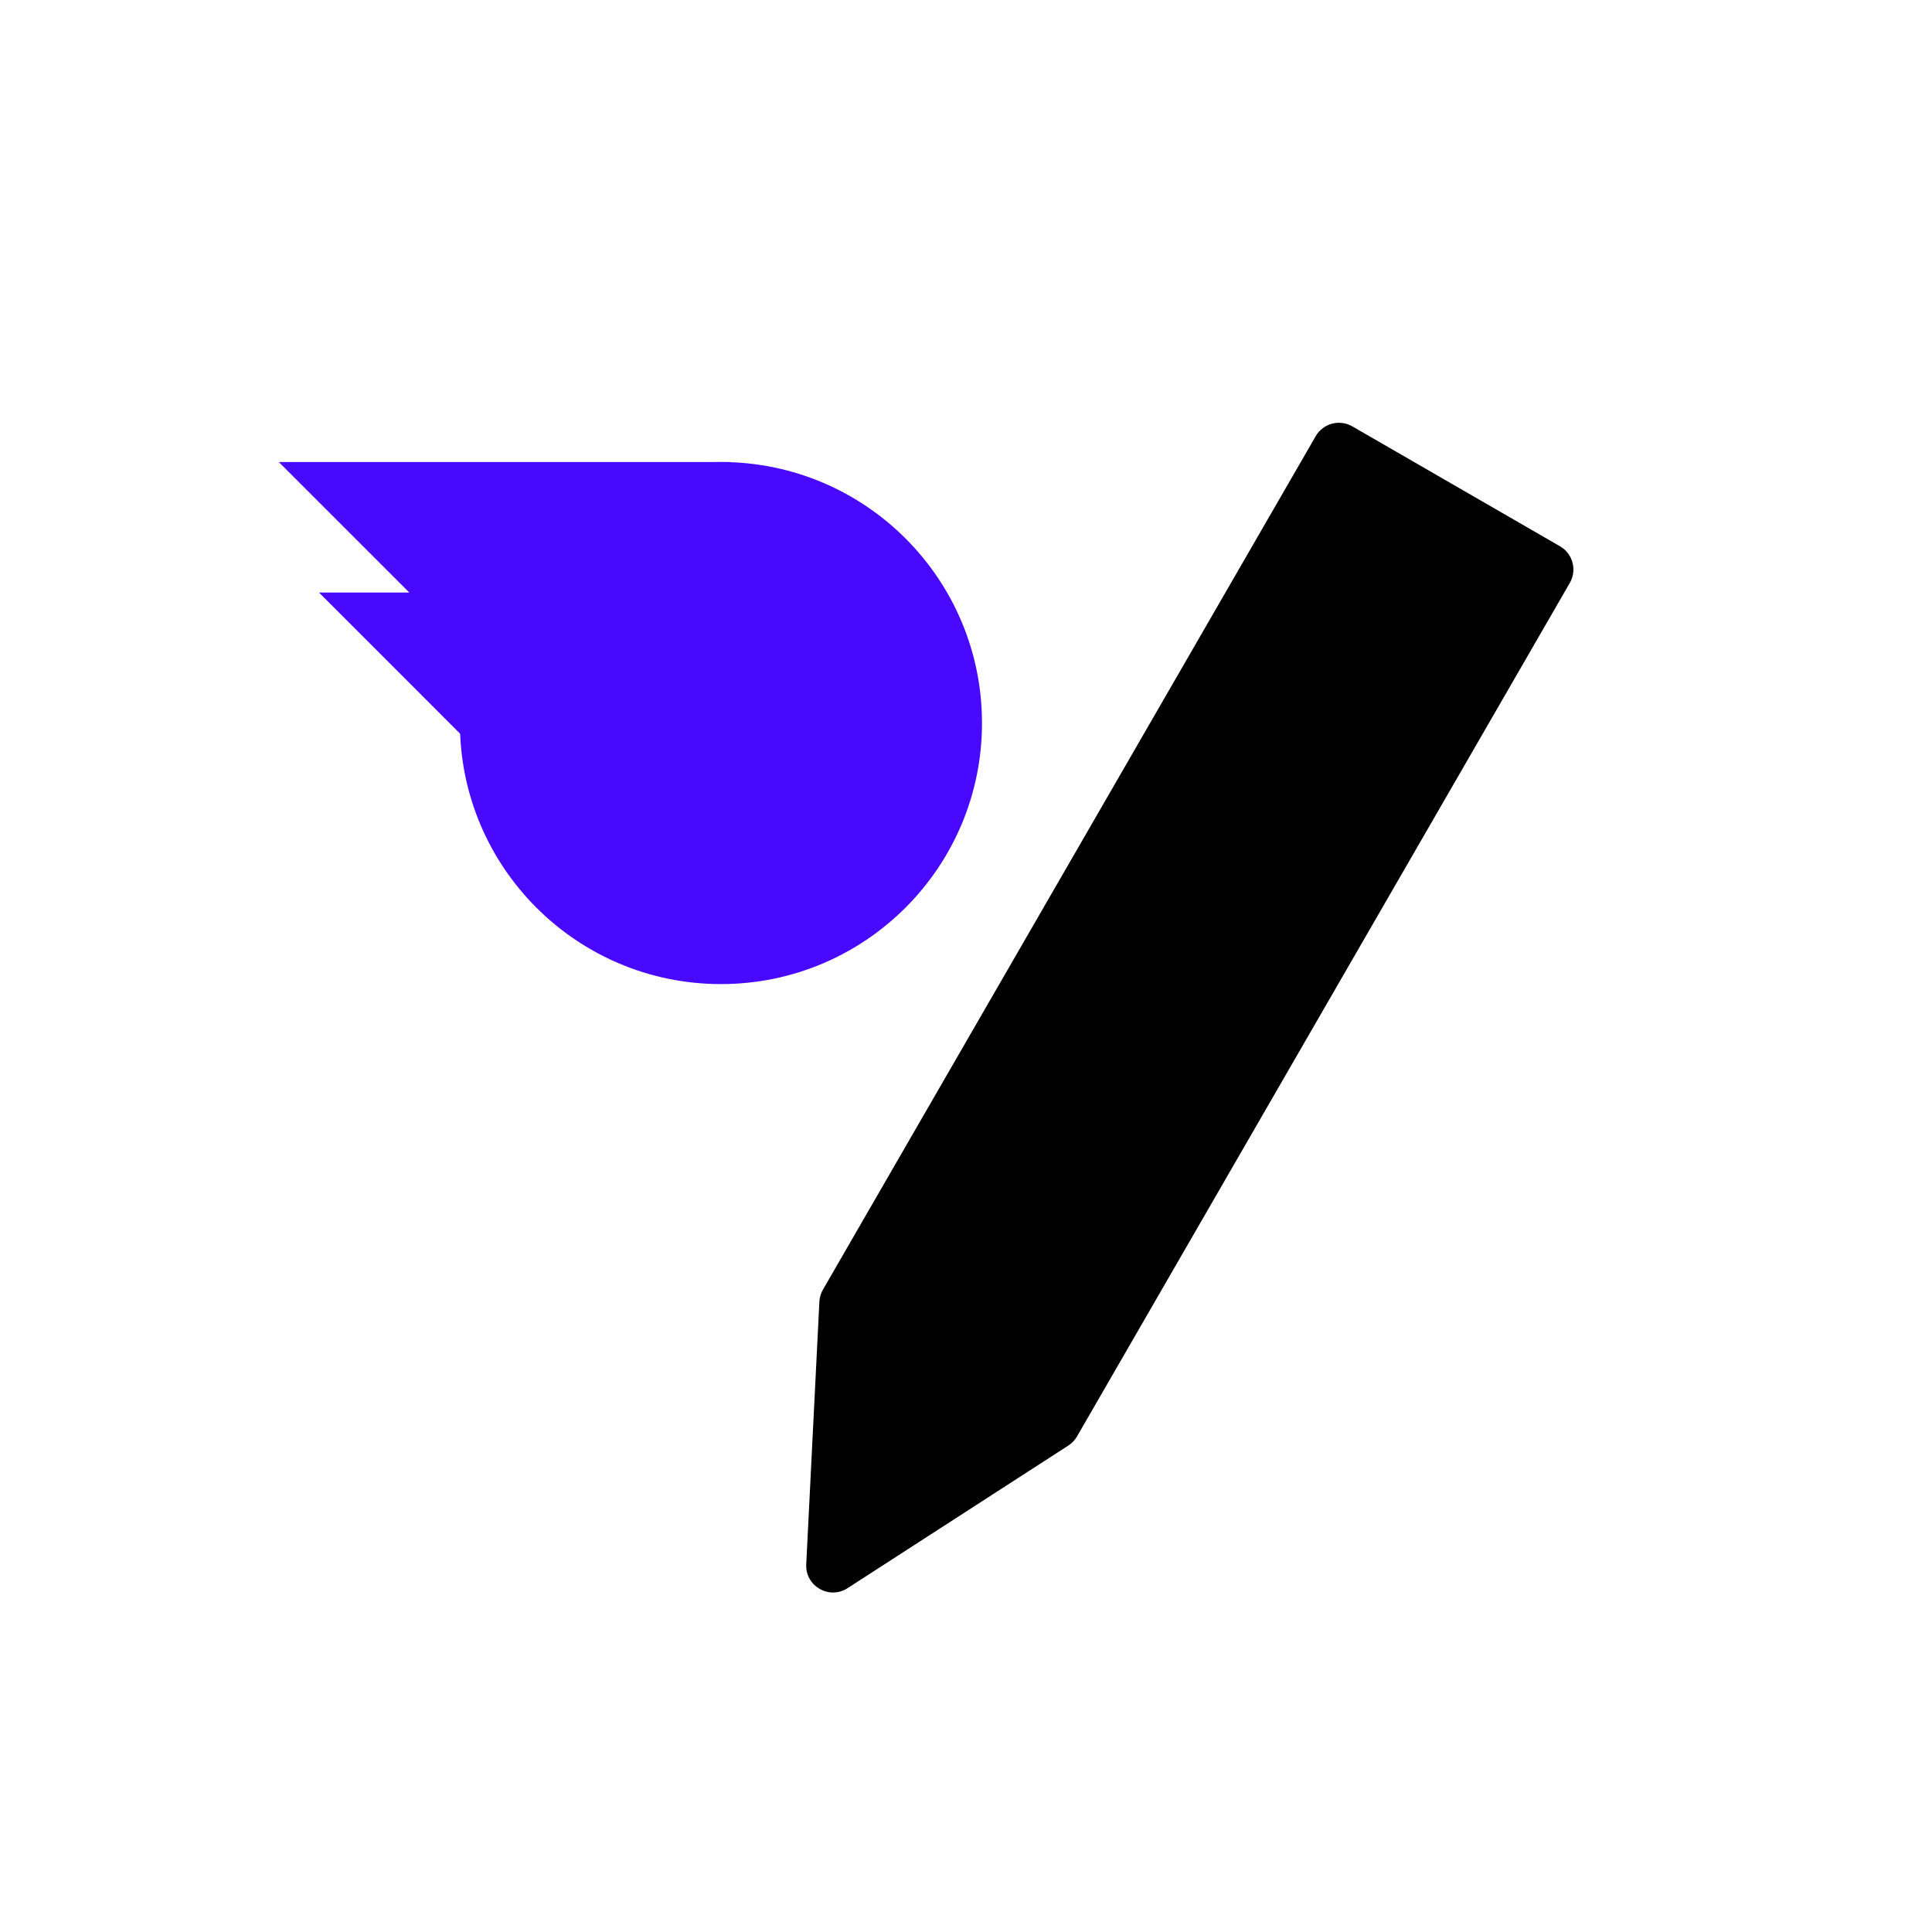 <svg width="36" height="36" viewBox="0 0 36 36" fill="none" xmlns="http://www.w3.org/2000/svg">
<circle cx="13.434" cy="13.473" r="4.864" fill="#4909FF"/>
<path d="M5.195 8.609H13.614L8.937 14.035L5.944 11.041H7.627L5.195 8.609Z" fill="#4909FF"/>
<path d="M24.516 8.128L15.334 24.031C15.294 24.1 15.272 24.177 15.268 24.256L15.023 29.148C15.002 29.555 15.451 29.814 15.793 29.593L19.908 26.935C19.974 26.892 20.03 26.834 20.069 26.765L29.251 10.862C29.389 10.623 29.307 10.317 29.068 10.179L25.199 7.945C24.959 7.807 24.654 7.889 24.516 8.128Z" fill="black"/>
</svg>
